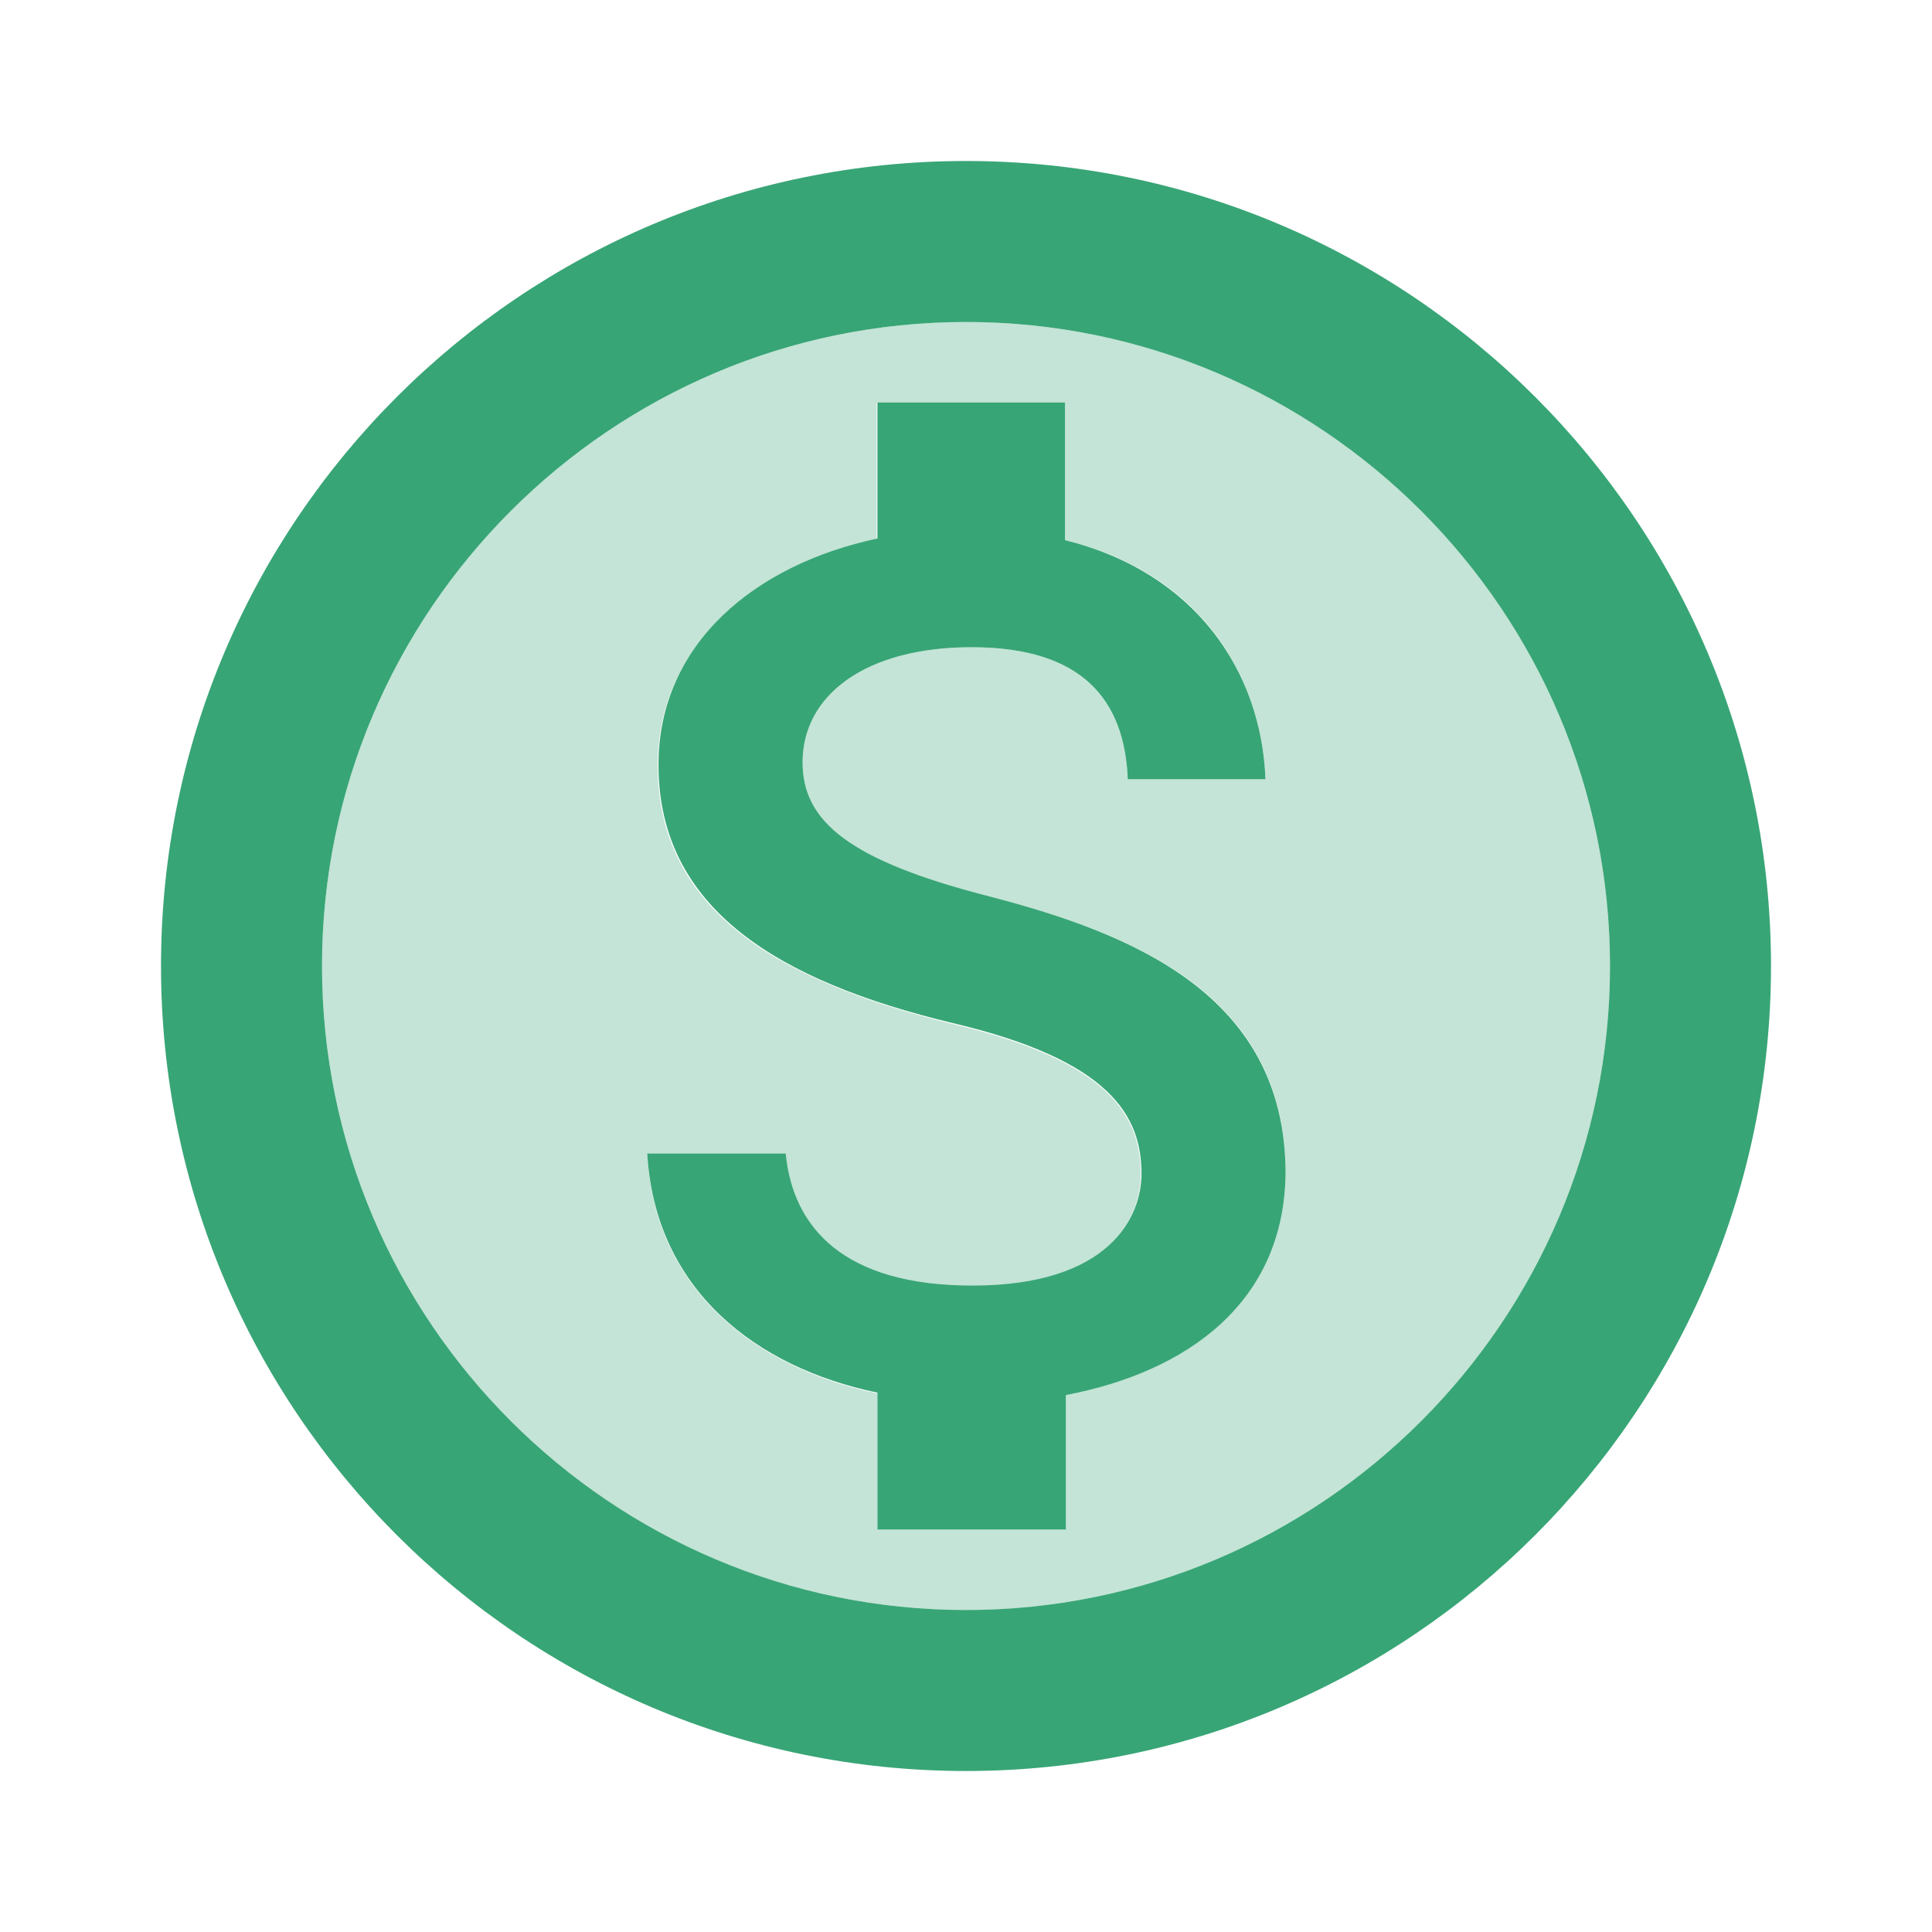 <svg width="24" height="24" viewBox="0 0 24 24" fill="none" xmlns="http://www.w3.org/2000/svg">
<path opacity="0.3" d="M12 4C7.59 4 4 7.59 4 12C4 16.41 7.59 20 12 20C16.41 20 20 16.41 20 12C20 7.59 16.41 4 12 4ZM13.23 17.33V19H10.9V17.31C9.4 17 8.13 16.03 8.04 14.34H9.75C9.84 15.26 10.47 15.98 12.07 15.98C13.78 15.98 14.17 15.12 14.17 14.59C14.17 13.86 13.78 13.18 11.83 12.72C9.66 12.19 8.17 11.3 8.17 9.51C8.17 8 9.39 7.03 10.89 6.7V5H13.23V6.71C14.86 7.1 15.67 8.34 15.72 9.68H14.01C13.97 8.71 13.45 8.04 12.07 8.04C10.76 8.04 9.97 8.63 9.97 9.47C9.97 10.2 10.54 10.69 12.31 11.14C14.08 11.6 15.97 12.36 15.97 14.56C15.96 16.16 14.76 17.04 13.23 17.33Z" fill="#38A576"/>
<path d="M12 2C6.48 2 2 6.48 2 12C2 17.52 6.48 22 12 22C17.52 22 22 17.52 22 12C22 6.48 17.52 2 12 2ZM12 20C7.59 20 4 16.41 4 12C4 7.59 7.59 4 12 4C16.41 4 20 7.59 20 12C20 16.41 16.41 20 12 20ZM12.31 11.14C10.54 10.69 9.97 10.2 9.97 9.47C9.97 8.63 10.76 8.04 12.07 8.04C13.45 8.04 13.97 8.7 14.01 9.68H15.72C15.67 8.34 14.85 7.11 13.23 6.71V5H10.9V6.69C9.39 7.01 8.18 7.99 8.18 9.5C8.18 11.29 9.67 12.19 11.84 12.71C13.79 13.17 14.18 13.86 14.18 14.58C14.18 15.11 13.79 15.97 12.08 15.97C10.48 15.97 9.85 15.25 9.76 14.33H8.04C8.14 16.03 9.4 16.99 10.9 17.3V19H13.24V17.33C14.76 17.04 15.96 16.17 15.97 14.56C15.96 12.36 14.07 11.6 12.31 11.14Z" fill="#38A576"/>
</svg>
